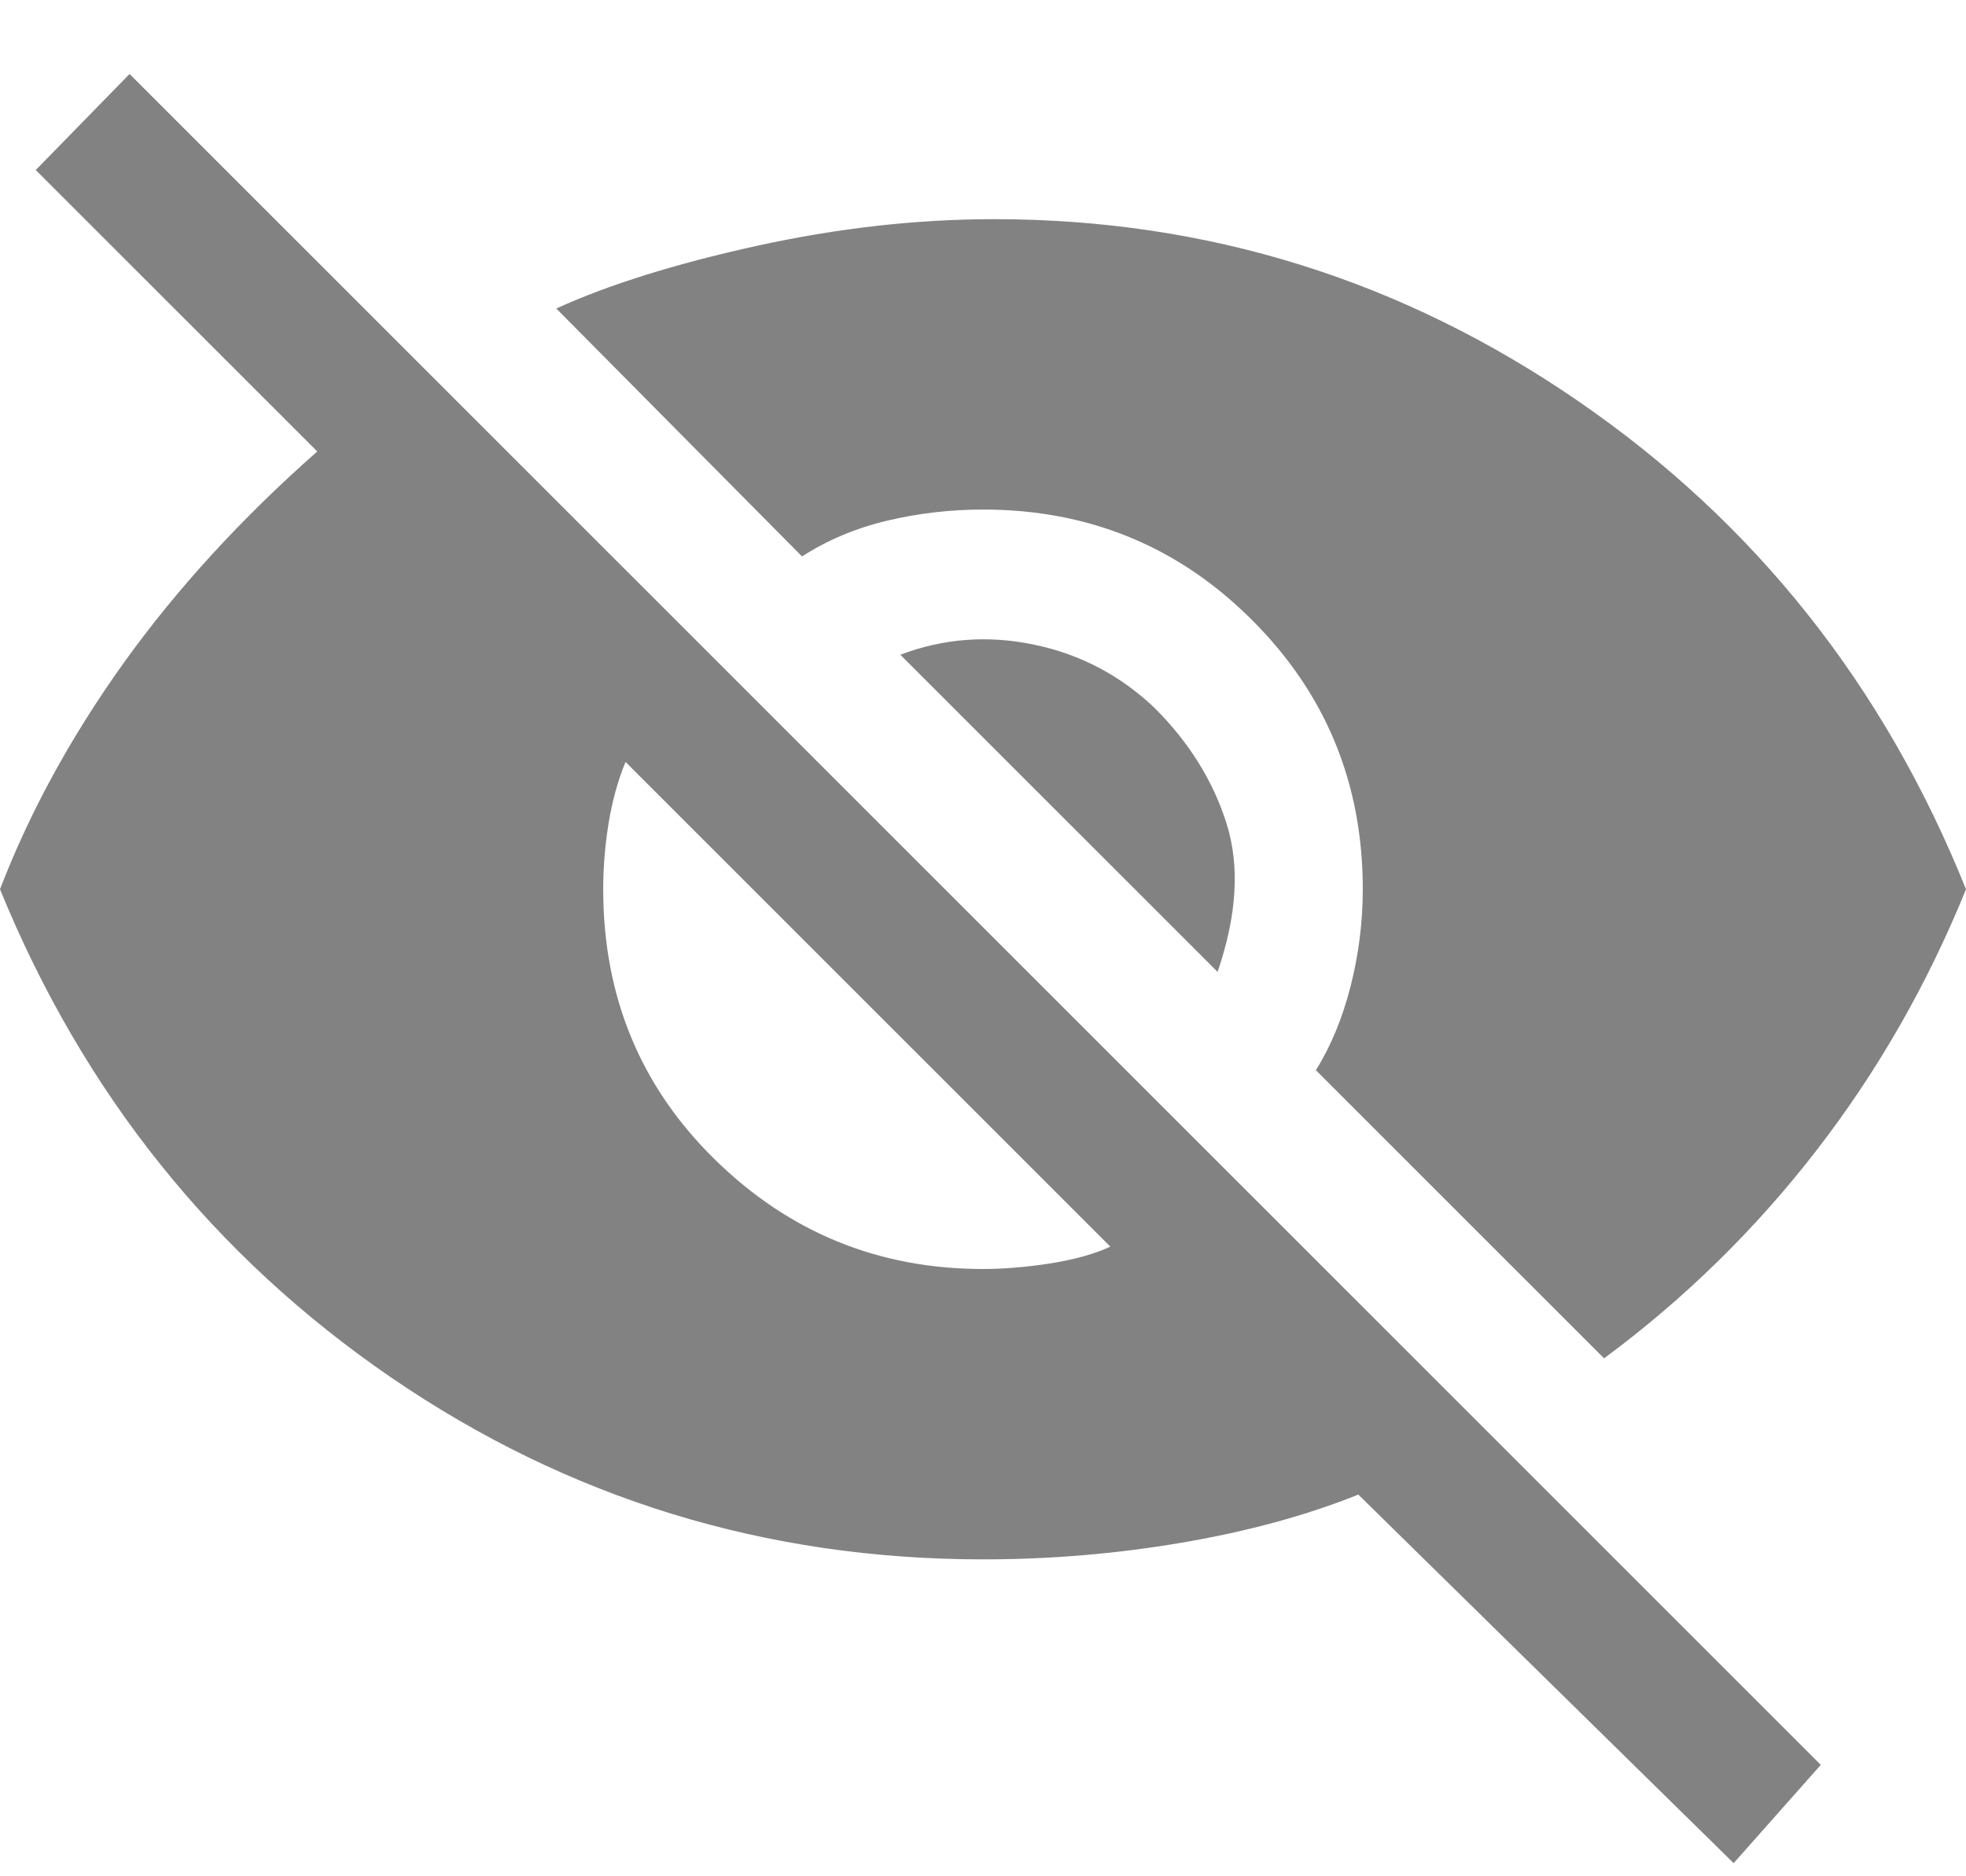 <svg width="22" height="21" viewBox="0 0 22 21" fill="none" xmlns="http://www.w3.org/2000/svg">
<path d="M19.4 20.853L15.2 16.728C14.617 16.962 13.958 17.141 13.225 17.266C12.492 17.391 11.75 17.453 11 17.453C8.567 17.453 6.358 16.774 4.375 15.416C2.392 14.057 0.933 12.236 0 9.953C0.333 9.087 0.796 8.241 1.387 7.416C1.979 6.591 2.7 5.803 3.55 5.053L0.4 1.903L1.45 0.828L20.375 19.753L19.4 20.853ZM11 14.203C11.233 14.203 11.483 14.182 11.75 14.141C12.017 14.099 12.242 14.037 12.425 13.953L7 8.528C6.917 8.728 6.854 8.953 6.812 9.203C6.771 9.453 6.75 9.703 6.75 9.953C6.75 11.153 7.167 12.162 8 12.978C8.833 13.795 9.833 14.203 11 14.203ZM17.95 15.203L14.725 11.978C14.892 11.711 15.021 11.399 15.113 11.041C15.204 10.682 15.25 10.32 15.25 9.953C15.25 8.77 14.838 7.766 14.012 6.941C13.188 6.116 12.183 5.703 11 5.703C10.633 5.703 10.275 5.745 9.925 5.828C9.575 5.912 9.258 6.045 8.975 6.228L6.225 3.453C6.808 3.187 7.554 2.953 8.463 2.753C9.371 2.553 10.258 2.453 11.125 2.453C13.508 2.453 15.688 3.132 17.663 4.491C19.637 5.849 21.083 7.67 22 9.953C21.567 11.02 21.008 11.995 20.325 12.878C19.642 13.761 18.85 14.537 17.95 15.203ZM13.625 10.878L10.075 7.328C10.558 7.145 11.058 7.107 11.575 7.216C12.092 7.324 12.542 7.562 12.925 7.928C13.308 8.312 13.575 8.741 13.725 9.216C13.875 9.691 13.842 10.245 13.625 10.878Z" fill="#828282"/>
</svg>
